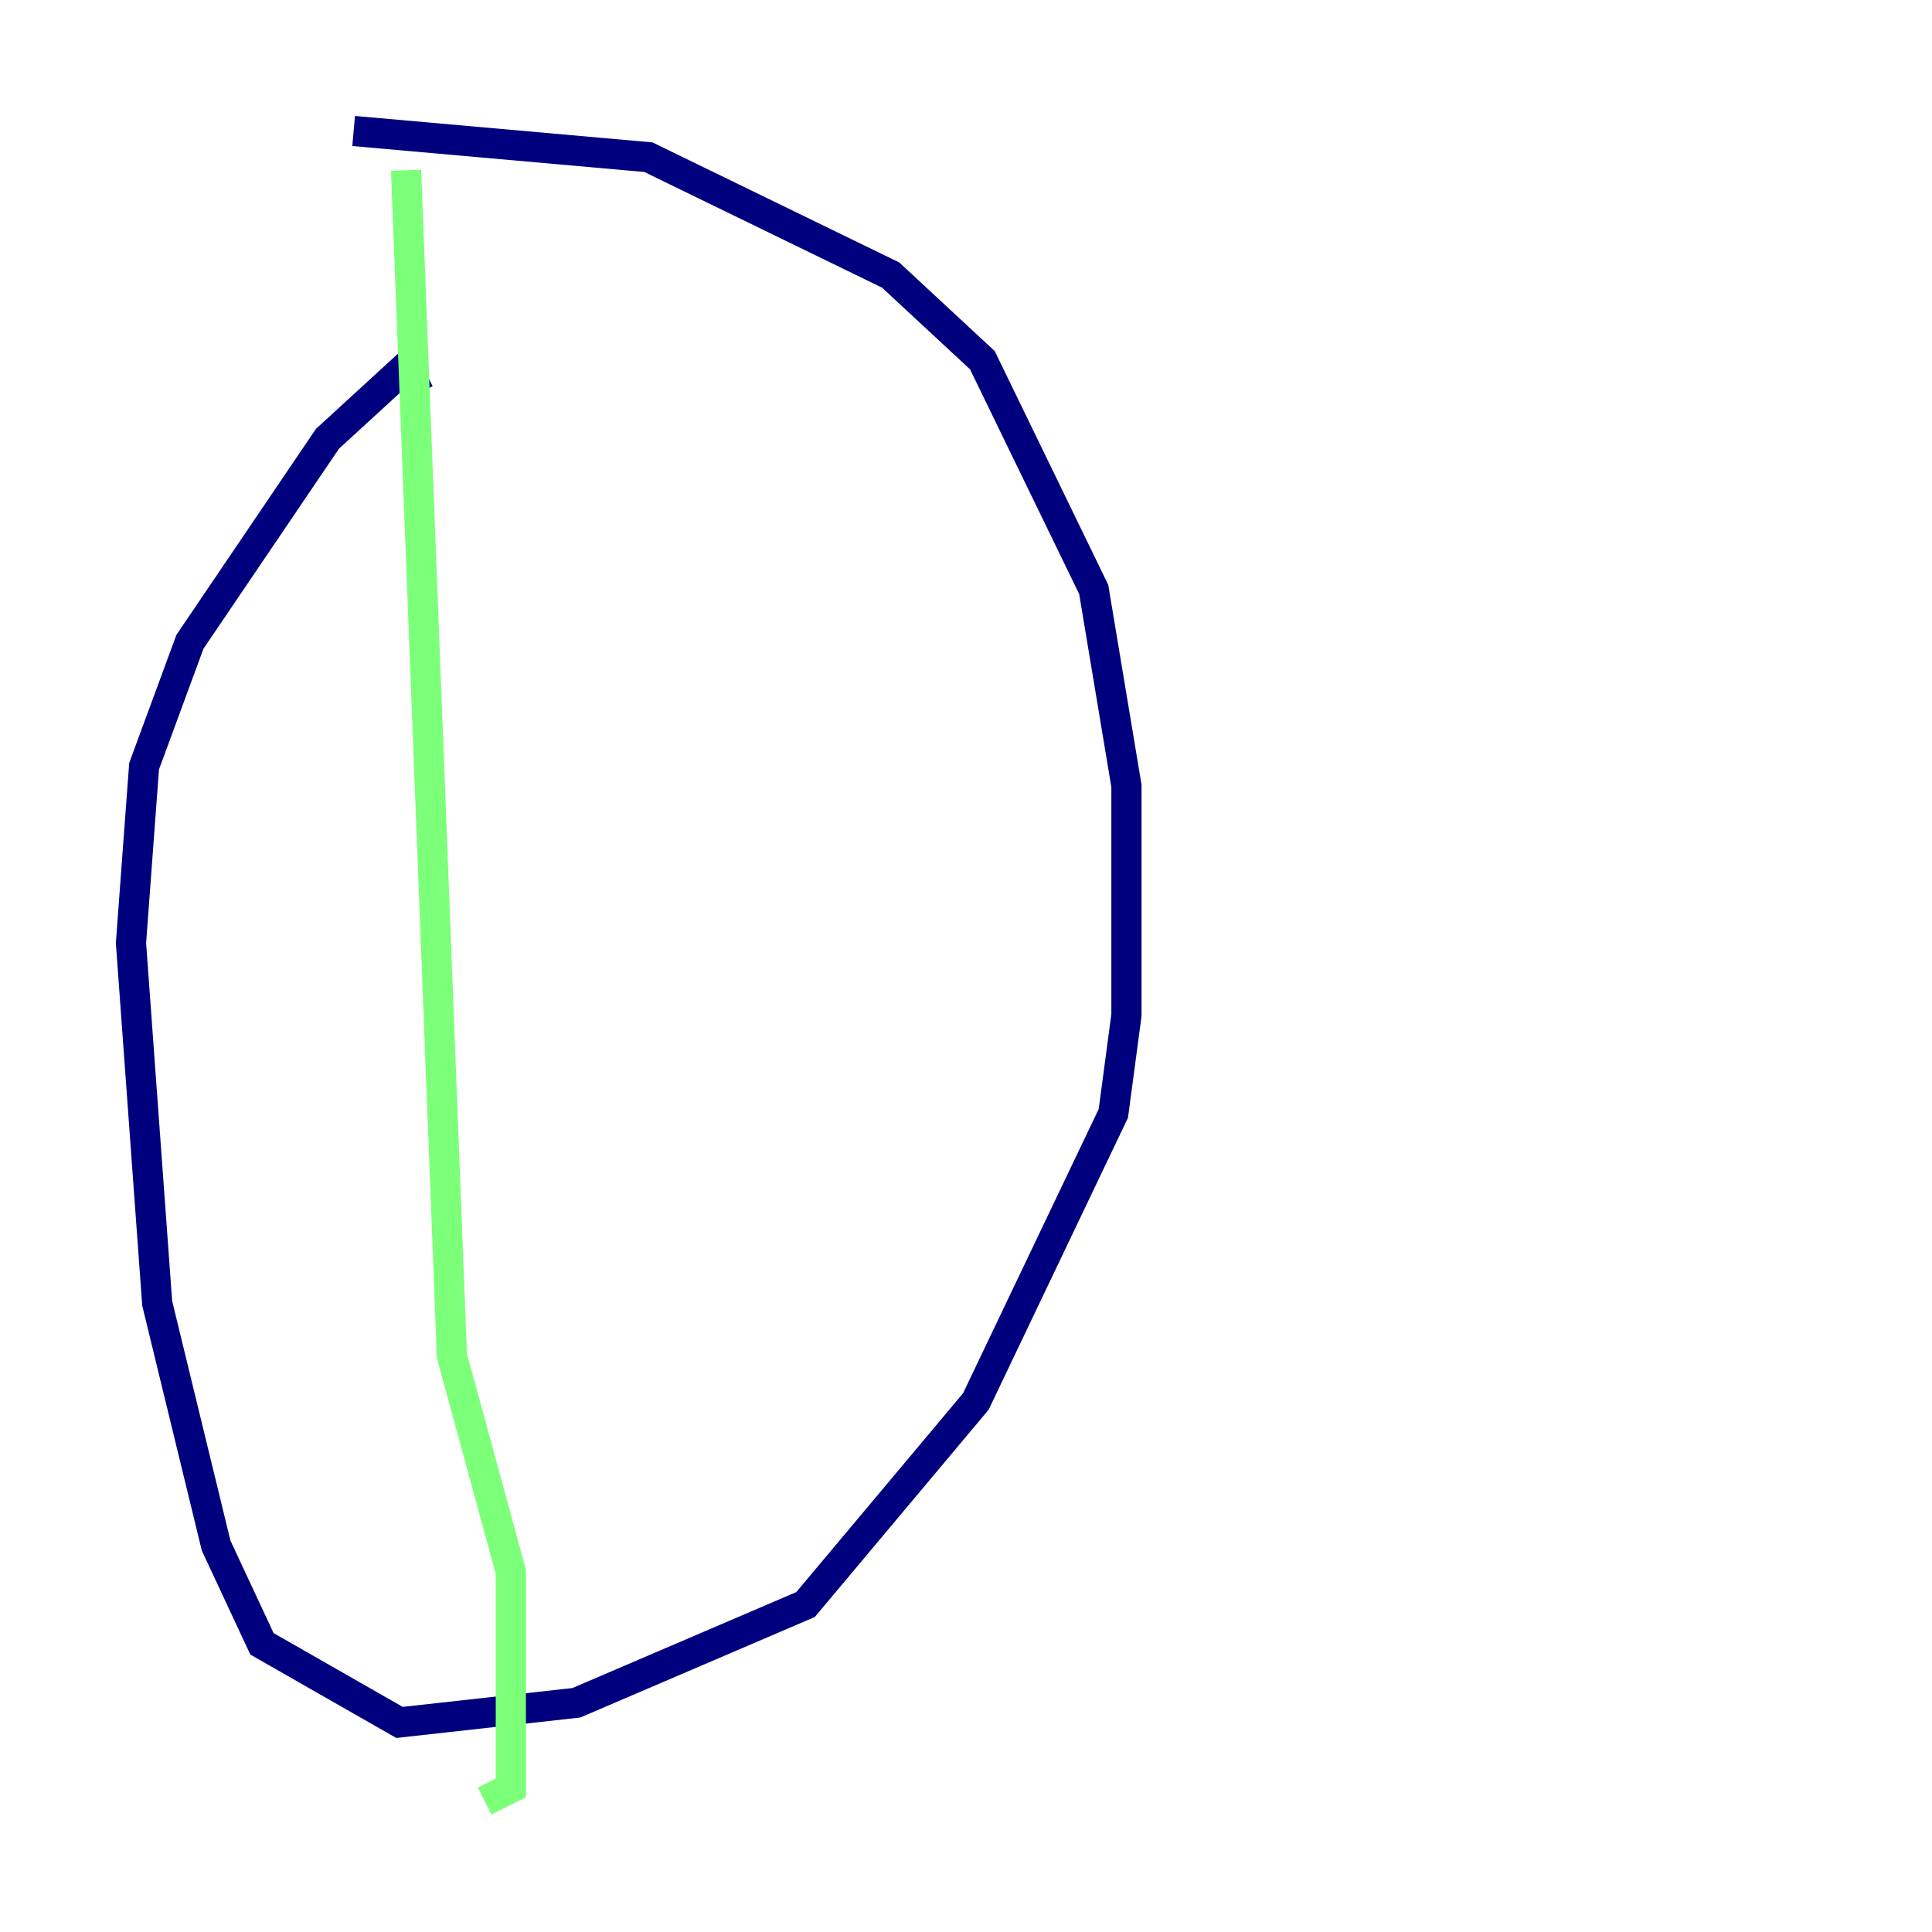 <?xml version="1.0" encoding="utf-8" ?>
<svg baseProfile="tiny" height="128" version="1.2" viewBox="0,0,128,128" width="128" xmlns="http://www.w3.org/2000/svg" xmlns:ev="http://www.w3.org/2001/xml-events" xmlns:xlink="http://www.w3.org/1999/xlink"><defs /><polyline fill="none" points="23.43,8.678 42.956,10.414 59.01,18.224 65.085,23.864 72.461,39.051 74.63,52.068 74.63,67.254 73.763,73.763 64.651,92.854 53.37,106.305 38.183,112.814 26.468,114.115 17.356,108.909 14.319,102.4 10.414,86.346 8.678,62.481 9.546,50.766 12.583,42.522 21.695,29.071 26.902,24.298 27.77,26.034" stroke="#00007f" stroke-width="2" /><polyline fill="none" points="26.902,11.281 29.939,89.817 33.844,104.136 33.844,118.454 32.108,119.322" stroke="#7cff79" stroke-width="2" /><polyline fill="none" points="45.125,10.848 45.125,10.848" stroke="#7f0000" stroke-width="2" /></svg>
